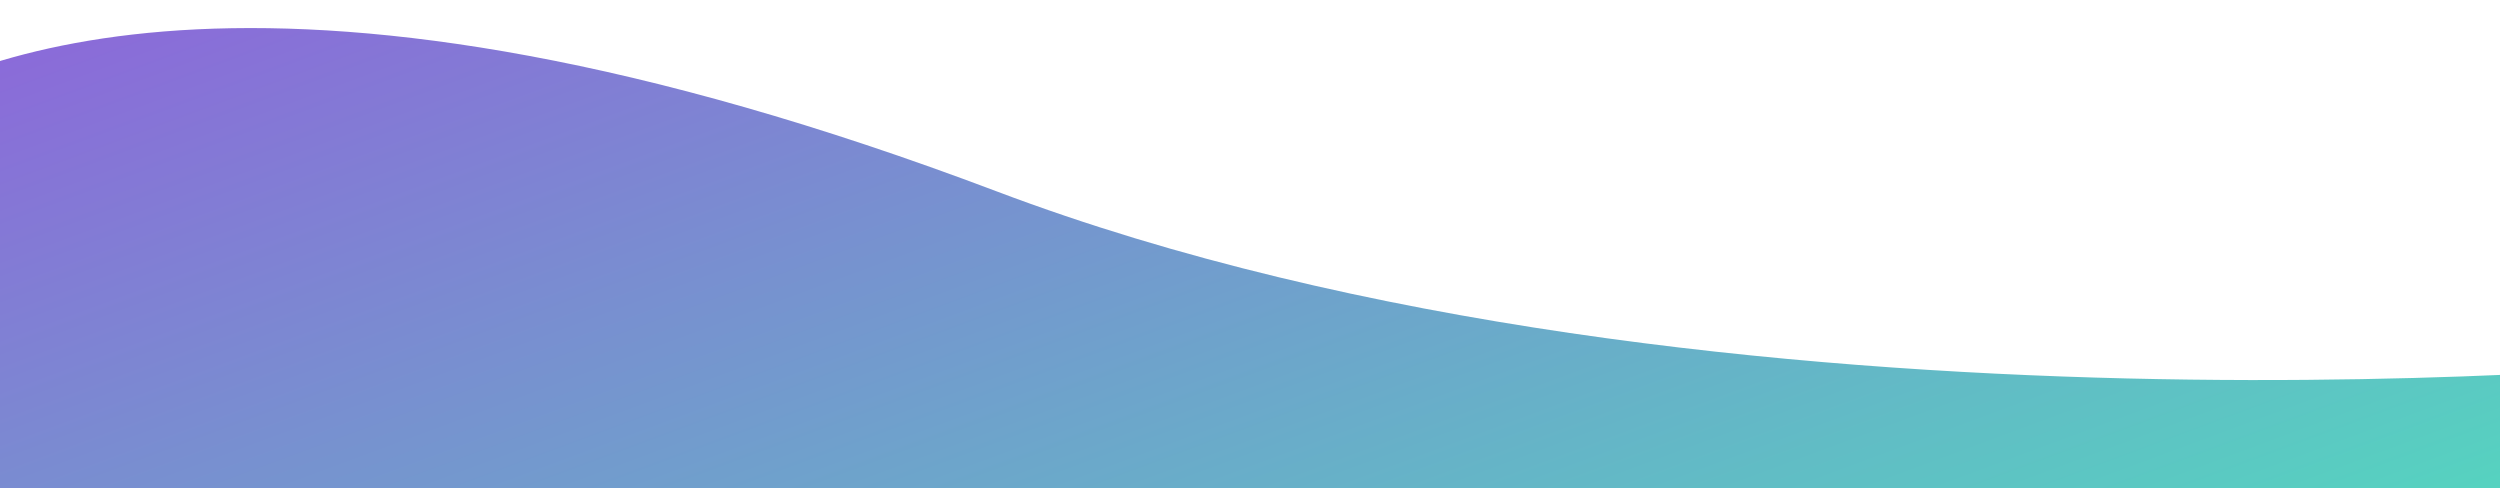 <svg width="1920" height="375" fill="none" xmlns="http://www.w3.org/2000/svg"><g clip-path="url(#clip0)"><path fill="#fff" d="M0 0h1920v375H0z"/><path transform="matrix(-1 0 0 1 1925 -277)" fill="url(#paint0_linear)" d="M0 0h1925v826H0z"/><g filter="url(#filter0_d)"><path d="M765.5 137C210.838-72.64-26.212 31.543-109 86.5-191.788 141.457-91.206-291-91.206-291L2085-272.514v539.578S1320.16 346.641 765.5 137z" fill="#fff"/></g></g><defs><linearGradient id="paint0_linear" x1="1756.56" y1="0" x2="1320.93" y2="1173.89" gradientUnits="userSpaceOnUse"><stop stop-color="#9851DF"/><stop offset="1" stop-color="#54D6BF"/></linearGradient><clipPath id="clip0"><path fill="#fff" d="M0 0h1920v375H0z"/></clipPath><filter id="filter0_d" x="-221.687" y="-361" width="2386.69" height="732.884" filterUnits="userSpaceOnUse" color-interpolation-filters="sRGB"><feFlood flood-opacity="0" result="BackgroundImageFix"/><feColorMatrix in="SourceAlpha" values="0 0 0 0 0 0 0 0 0 0 0 0 0 0 0 0 0 0 127 0"/><feOffset dy="10"/><feGaussianBlur stdDeviation="40"/><feColorMatrix values="0 0 0 0 0 0 0 0 0 0 0 0 0 0 0 0 0 0 0.15 0"/><feBlend in2="BackgroundImageFix" result="effect1_dropShadow"/><feBlend in="SourceGraphic" in2="effect1_dropShadow" result="shape"/></filter></defs></svg>